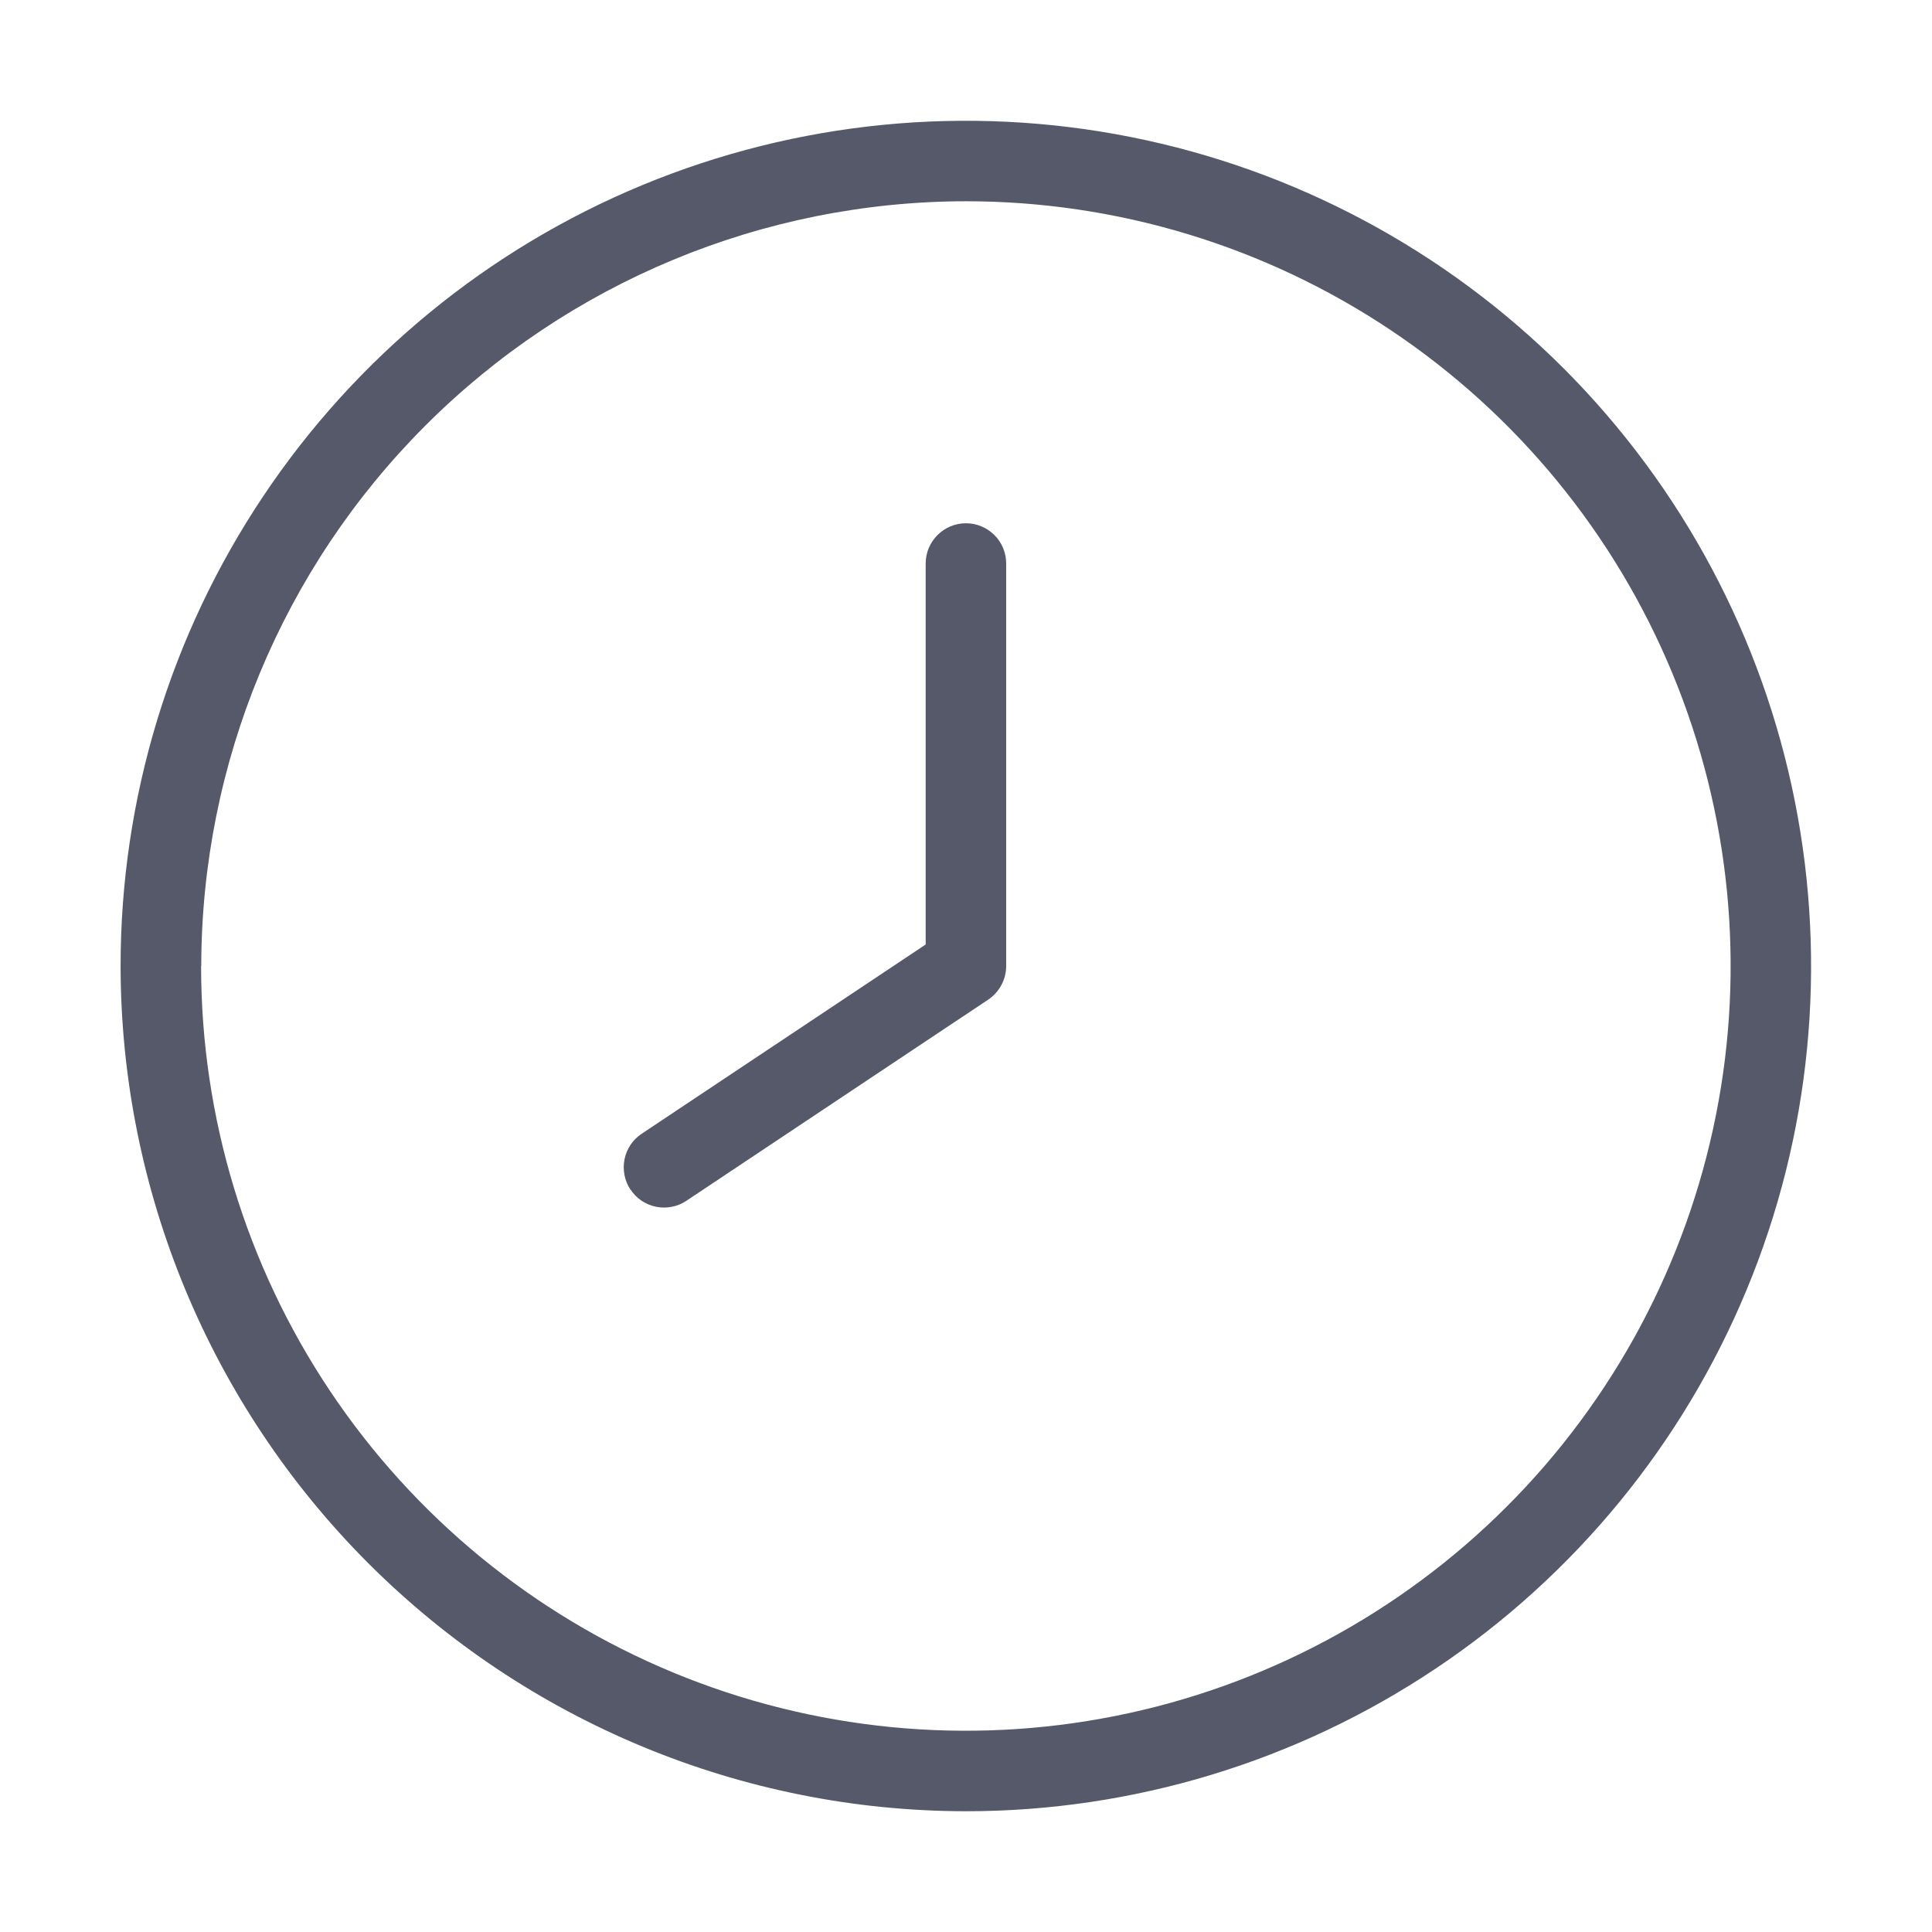 <svg width="24" height="24" viewBox="0 0 24 24" fill="none" xmlns="http://www.w3.org/2000/svg">
<path d="M1.498 12C1.498 9.923 2.114 7.893 3.268 6.167C4.422 4.44 6.061 3.094 7.98 2.299C9.899 1.505 12.01 1.297 14.047 1.702C16.084 2.107 17.954 3.107 19.423 4.575C20.891 6.044 21.891 7.915 22.296 9.952C22.701 11.989 22.494 14.1 21.699 16.018C20.904 17.937 19.558 19.577 17.831 20.73C16.105 21.884 14.075 22.5 11.998 22.5C9.214 22.497 6.546 21.389 4.577 19.421C2.609 17.453 1.501 14.784 1.498 12ZM2.498 12C2.498 13.879 3.055 15.716 4.099 17.278C5.143 18.84 6.627 20.058 8.363 20.777C10.099 21.496 12.009 21.684 13.852 21.317C15.694 20.951 17.387 20.046 18.716 18.717C20.044 17.389 20.949 15.696 21.316 13.853C21.683 12.01 21.494 10.1 20.775 8.364C20.056 6.628 18.839 5.145 17.276 4.101C15.714 3.057 13.877 2.5 11.998 2.5C9.48 2.503 7.066 3.505 5.285 5.286C3.504 7.067 2.503 9.482 2.5 12H2.498ZM7.831 14.777C7.758 14.666 7.732 14.531 7.758 14.401C7.784 14.271 7.861 14.157 7.971 14.084L11.499 11.733V7C11.499 6.867 11.552 6.74 11.646 6.647C11.739 6.553 11.867 6.5 11.999 6.5C12.132 6.5 12.259 6.553 12.353 6.647C12.447 6.74 12.499 6.867 12.499 7V12C12.499 12.082 12.479 12.163 12.44 12.236C12.401 12.309 12.345 12.371 12.277 12.417L8.526 14.917C8.472 14.954 8.41 14.979 8.346 14.991C8.281 15.004 8.215 15.004 8.15 14.991C8.086 14.978 8.024 14.952 7.97 14.916C7.915 14.879 7.869 14.832 7.833 14.777H7.831Z" fill="#56596A"/>
</svg>
